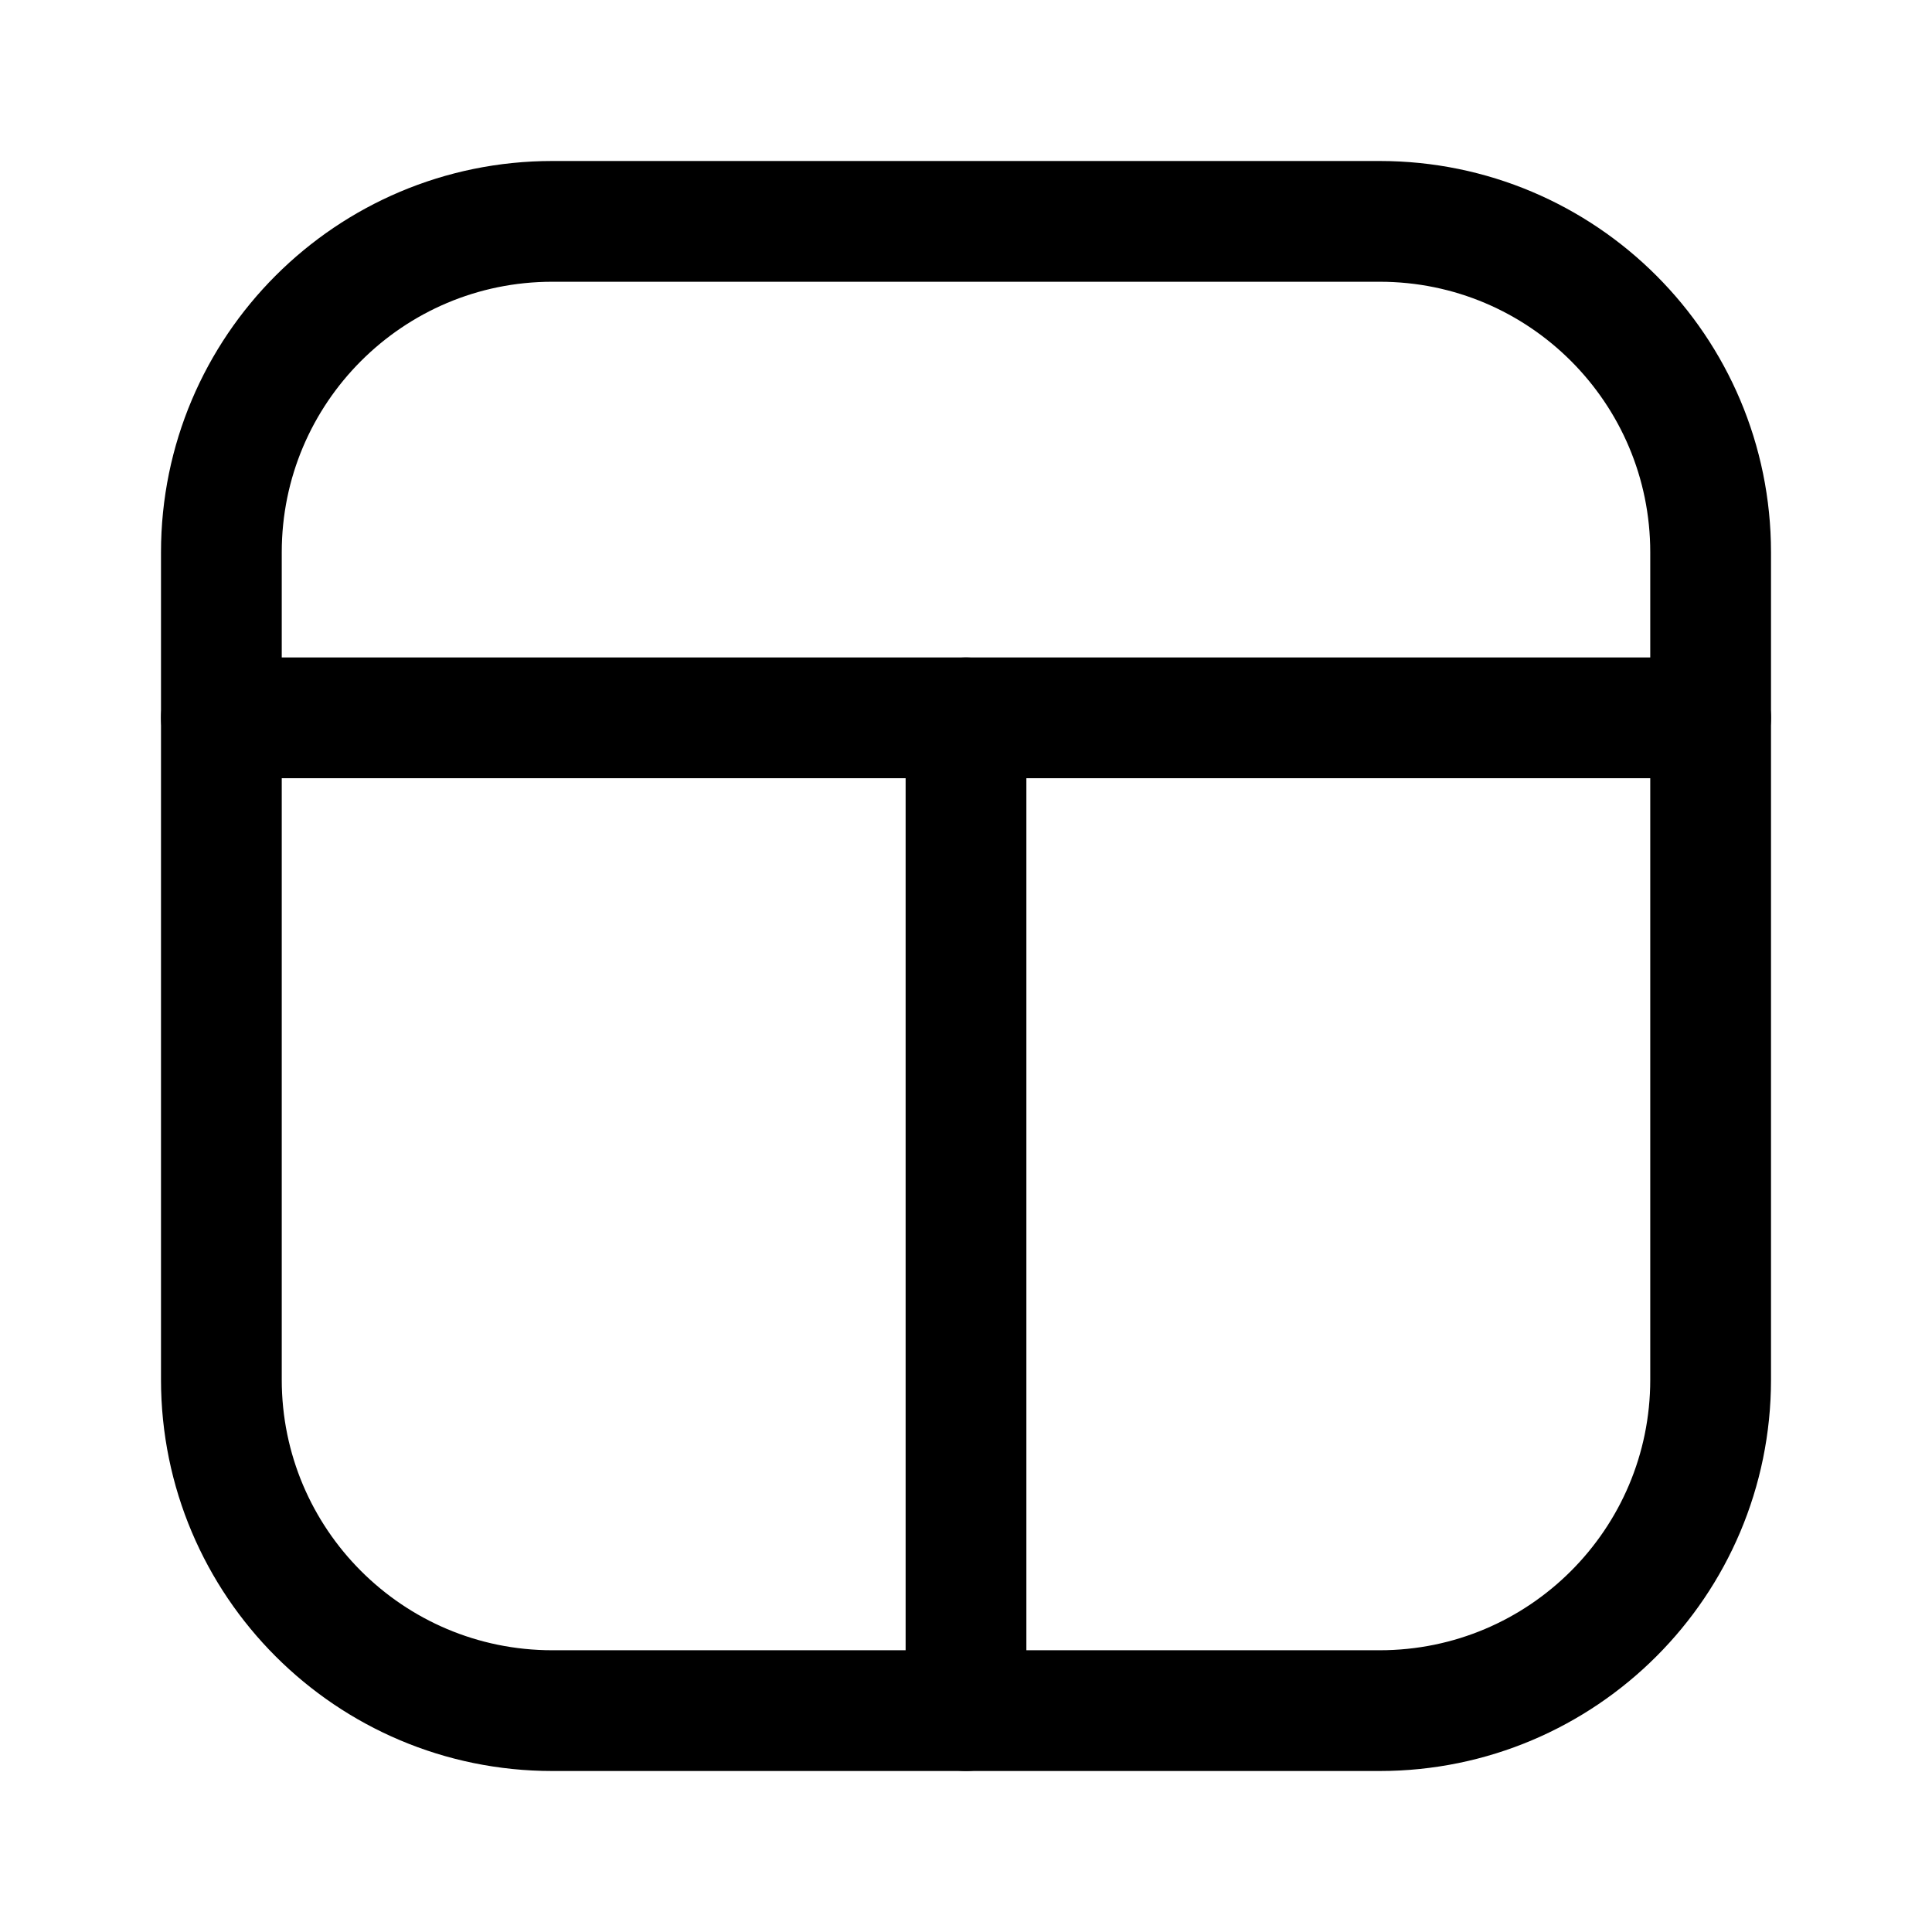 <svg width="24" height="24" viewBox="0 0 24 24" fill="none" xmlns="http://www.w3.org/2000/svg">
<path d="M17.139 2.75H6.861C4.591 2.75 2.75 4.591 2.75 6.861V17.139C2.75 19.409 4.591 21.25 6.861 21.25H17.139C19.409 21.25 21.25 19.409 21.25 17.139V6.861C21.25 4.591 19.409 2.75 17.139 2.75Z" stroke="black" stroke-width="1.5" stroke-linecap="round" stroke-linejoin="round"/>
<path d="M2.75 8.917H21.25" stroke="black" stroke-width="1.5" stroke-linecap="round" stroke-linejoin="round"/>
<path d="M12 21.25V8.917" stroke="black" stroke-width="1.5" stroke-linecap="round" stroke-linejoin="round"/>
</svg>
